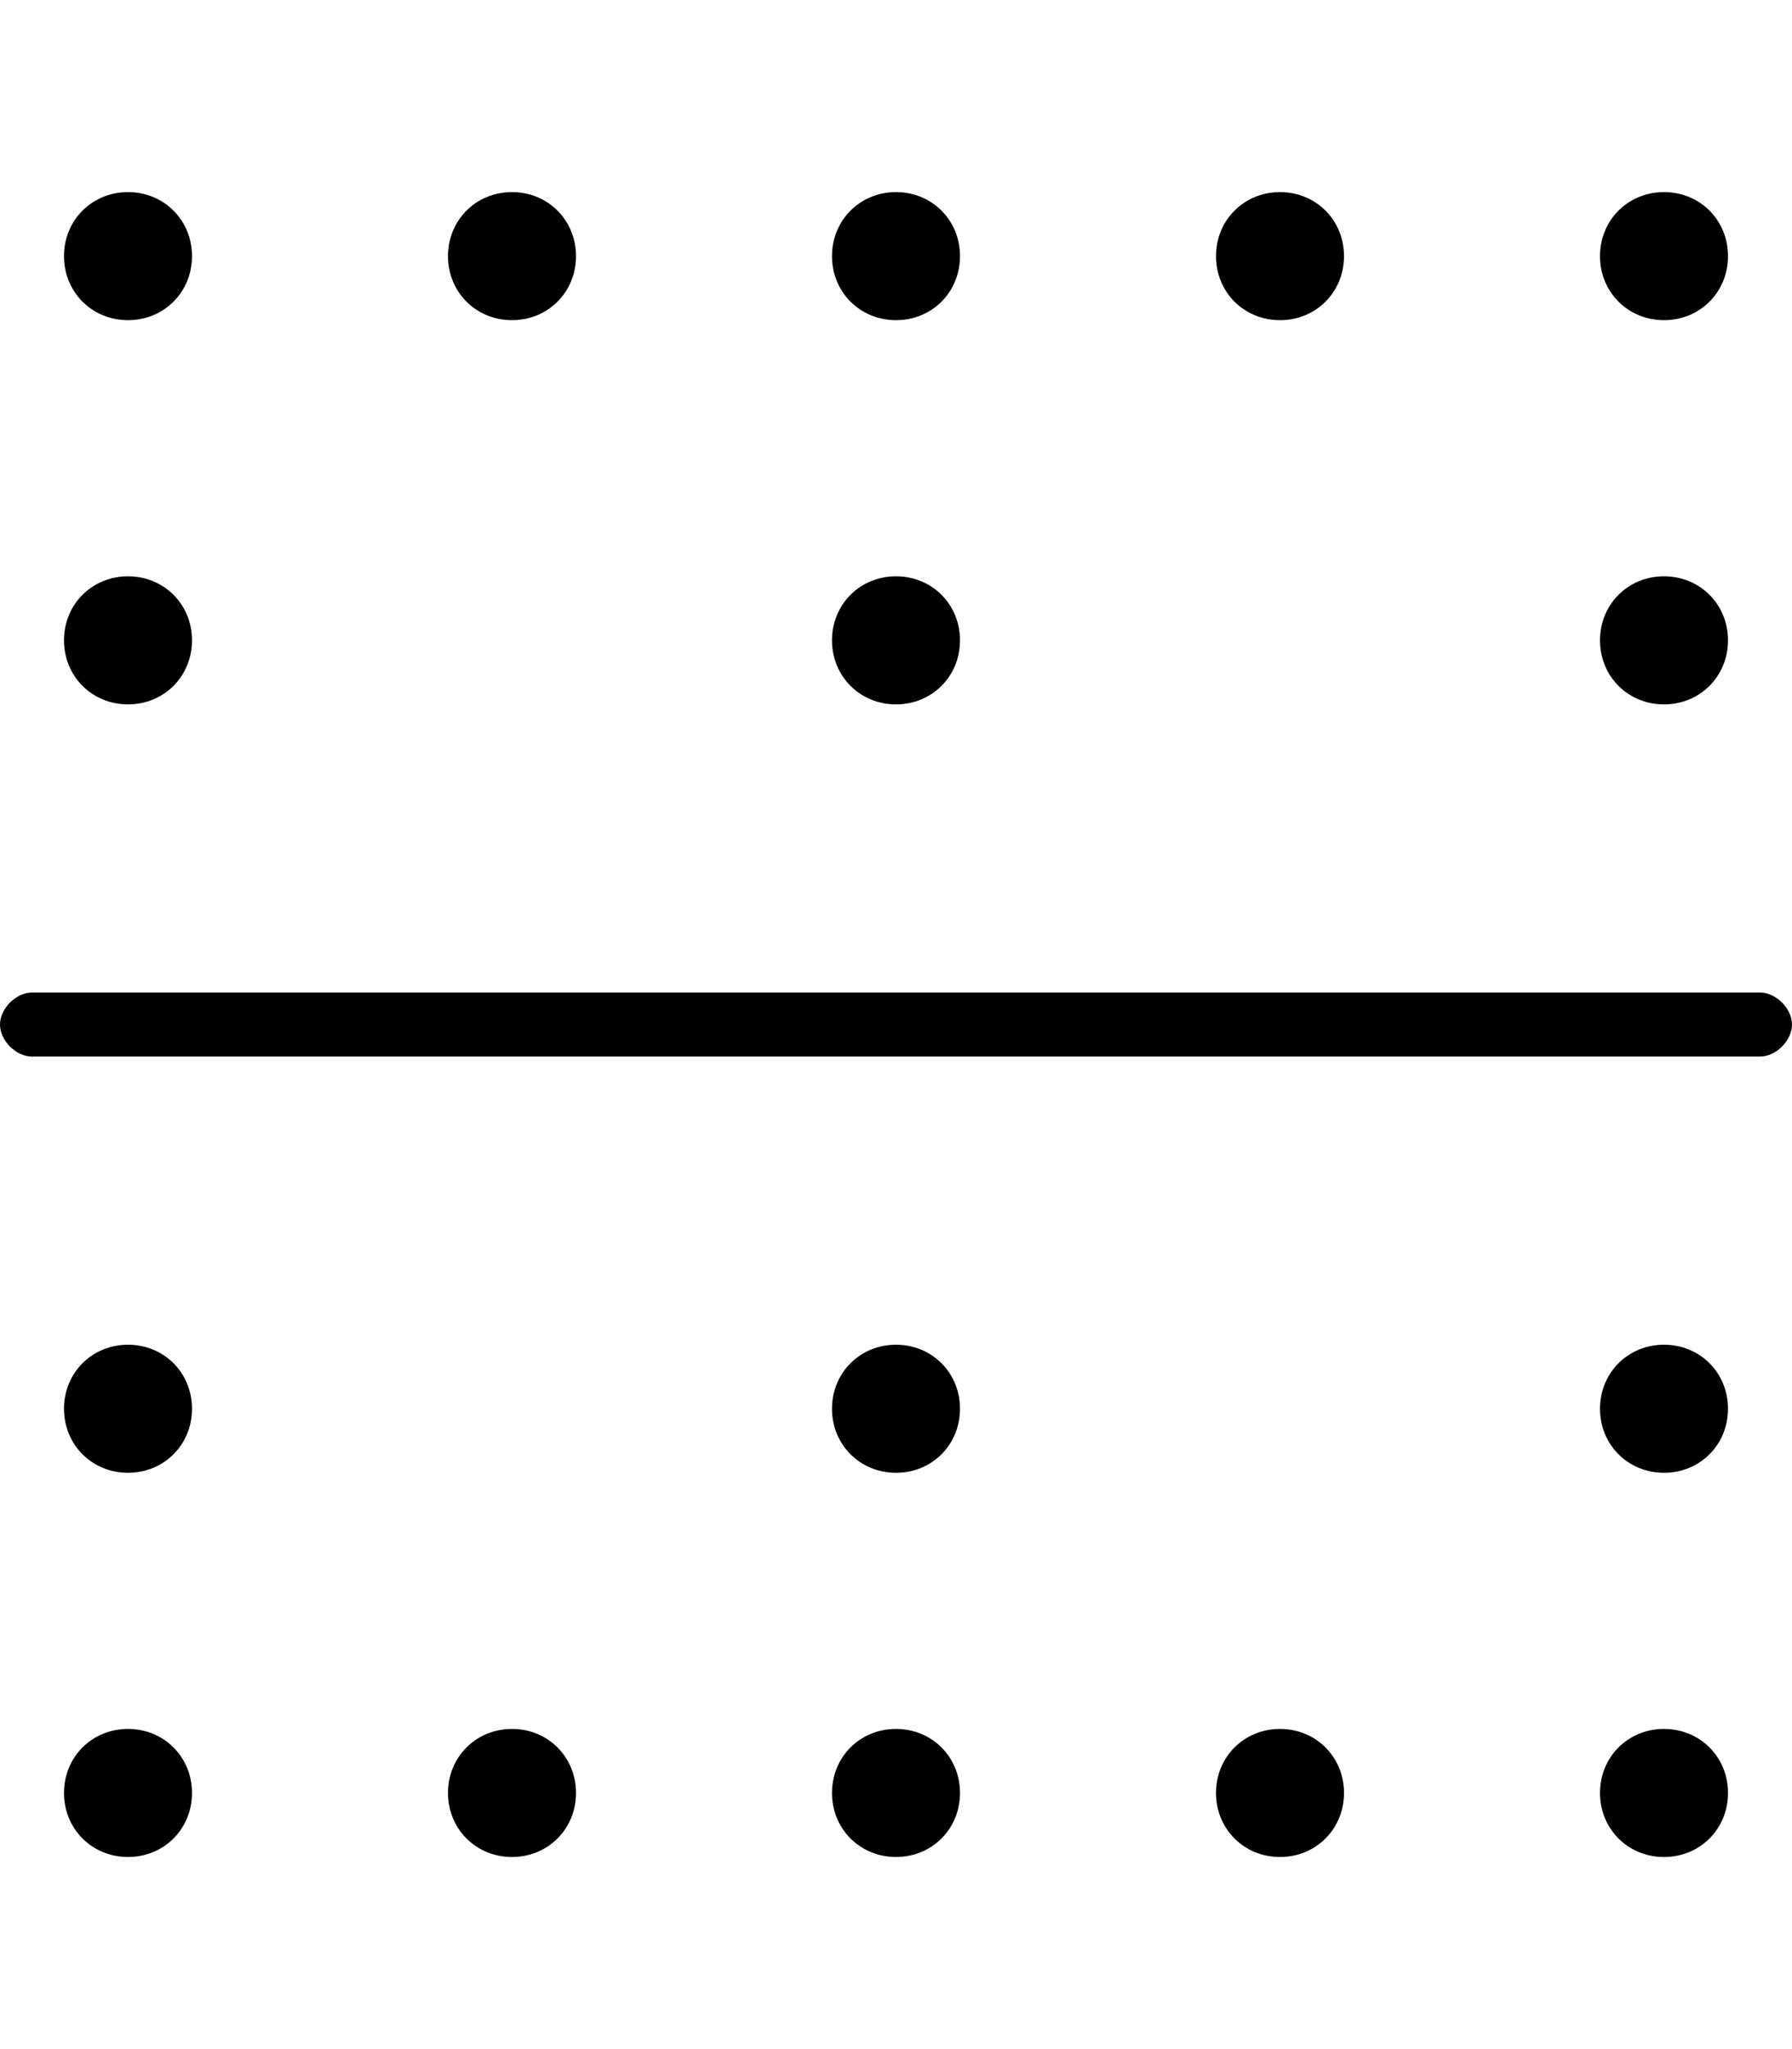 <svg xmlns="http://www.w3.org/2000/svg" viewBox="0 0 448 512"><!-- Font Awesome Pro 6.0.0-alpha1 by @fontawesome - https://fontawesome.com License - https://fontawesome.com/license (Commercial License) --><path d="M224 176C233 176 240 169 240 160S233 144 224 144S208 151 208 160S215 176 224 176ZM32 432C23 432 16 439 16 448S23 464 32 464S48 457 48 448S41 432 32 432ZM32 80C41 80 48 73 48 64S41 48 32 48S16 55 16 64S23 80 32 80ZM32 176C41 176 48 169 48 160S41 144 32 144S16 151 16 160S23 176 32 176ZM224 80C233 80 240 73 240 64S233 48 224 48S208 55 208 64S215 80 224 80ZM416 80C425 80 432 73 432 64S425 48 416 48S400 55 400 64S407 80 416 80ZM416 176C425 176 432 169 432 160S425 144 416 144S400 151 400 160S407 176 416 176ZM320 80C329 80 336 73 336 64S329 48 320 48S304 55 304 64S311 80 320 80ZM128 80C137 80 144 73 144 64S137 48 128 48S112 55 112 64S119 80 128 80ZM320 432C311 432 304 439 304 448S311 464 320 464S336 457 336 448S329 432 320 432ZM416 432C407 432 400 439 400 448S407 464 416 464S432 457 432 448S425 432 416 432ZM32 336C23 336 16 343 16 352S23 368 32 368S48 361 48 352S41 336 32 336ZM416 336C407 336 400 343 400 352S407 368 416 368S432 361 432 352S425 336 416 336ZM128 432C119 432 112 439 112 448S119 464 128 464S144 457 144 448S137 432 128 432ZM224 336C215 336 208 343 208 352S215 368 224 368S240 361 240 352S233 336 224 336ZM224 432C215 432 208 439 208 448S215 464 224 464S240 457 240 448S233 432 224 432ZM440 248H8C4 248 0 252 0 256S4 264 8 264H440C444 264 448 260 448 256S444 248 440 248Z"/></svg>
